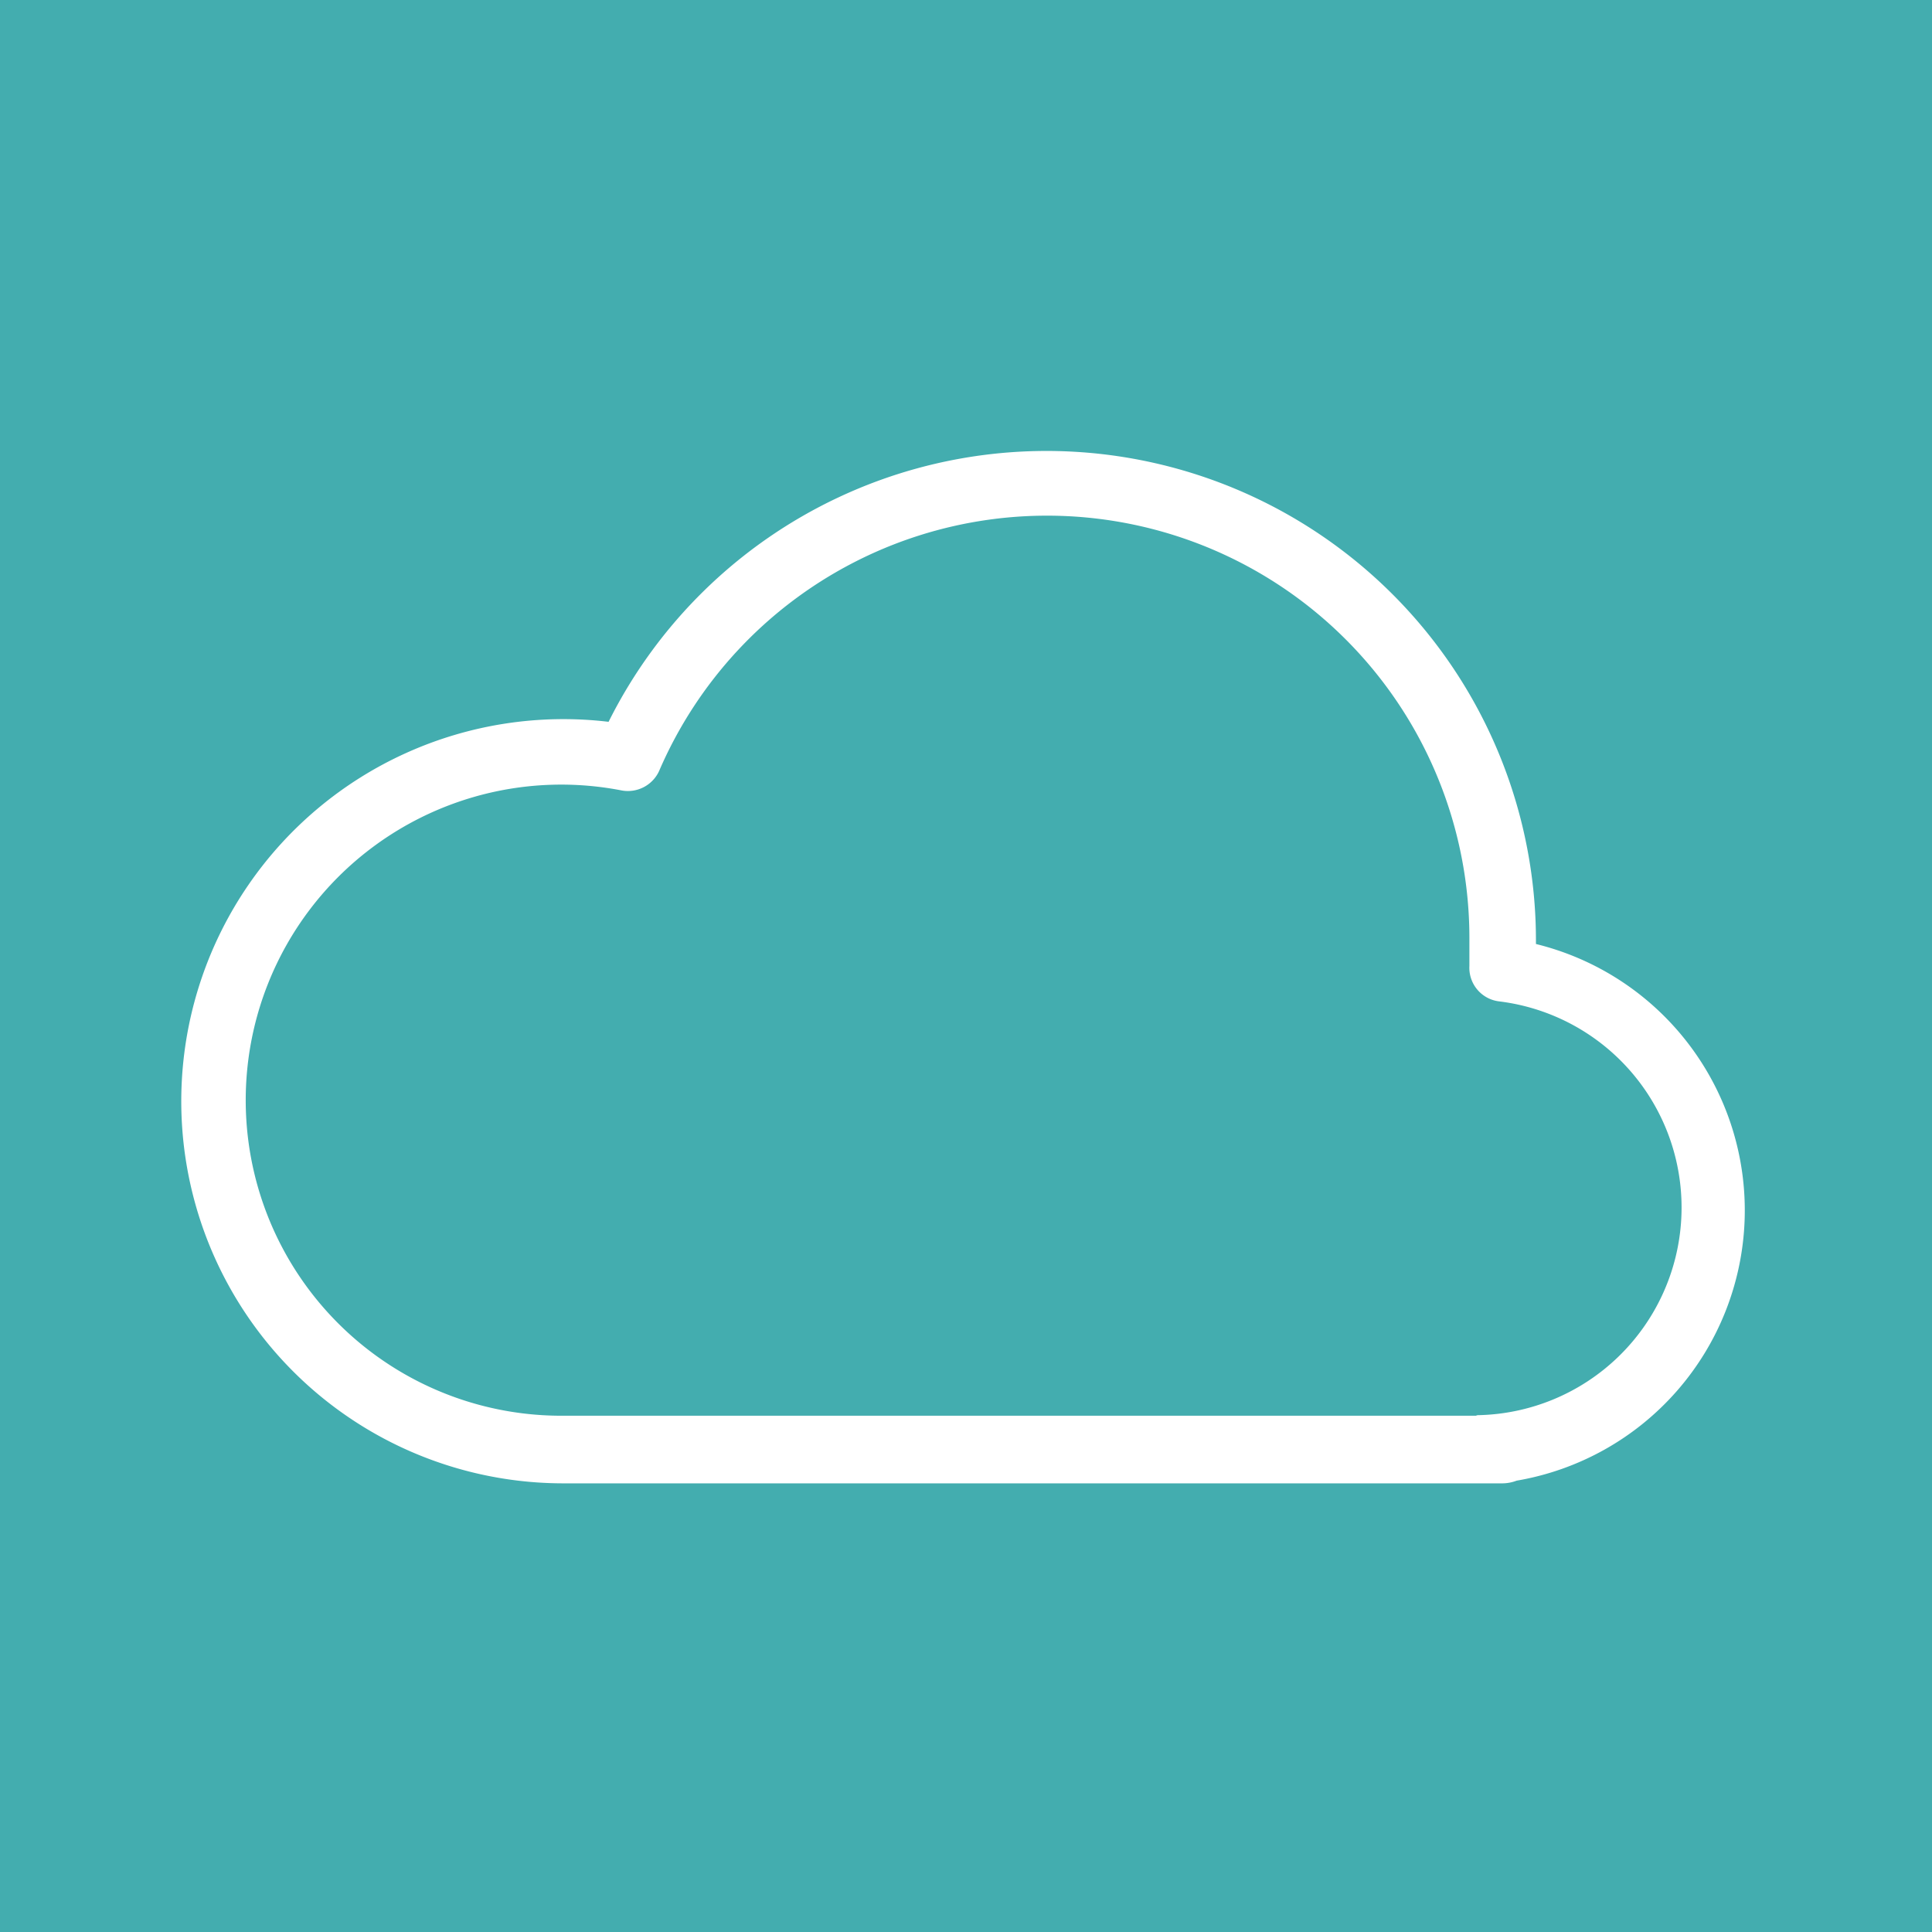 <svg id="a0284e64-97a8-4d1d-ba43-d8f9d219c7a0" data-name="Icon" xmlns="http://www.w3.org/2000/svg" viewBox="0 0 36 36"><rect width="100%" height="100%" fill="#43adaf"/><defs><style>.b681b792-bd91-449c-9bde-457932a9d6ca {fill: #fff;}</style></defs><path class="b681b792-bd91-449c-9bde-457932a9d6ca" d="M28.62,17.52v0a9.12,9.12,0,0,0-17.28-4.07,7.12,7.12,0,1,0-.84,14.19H28a.75.75,0,0,0,.26-.05,5.11,5.11,0,0,0,.36-10ZM27.5,26.38h-17a5.88,5.88,0,1,1,1.09-11.65.64.64,0,0,0,.69-.36,7.87,7.87,0,0,1,15.1,3.13c0,.13,0,.26,0,.4V18a.63.63,0,0,0,.56.66,3.87,3.87,0,0,1-.41,7.71Z"/></svg>